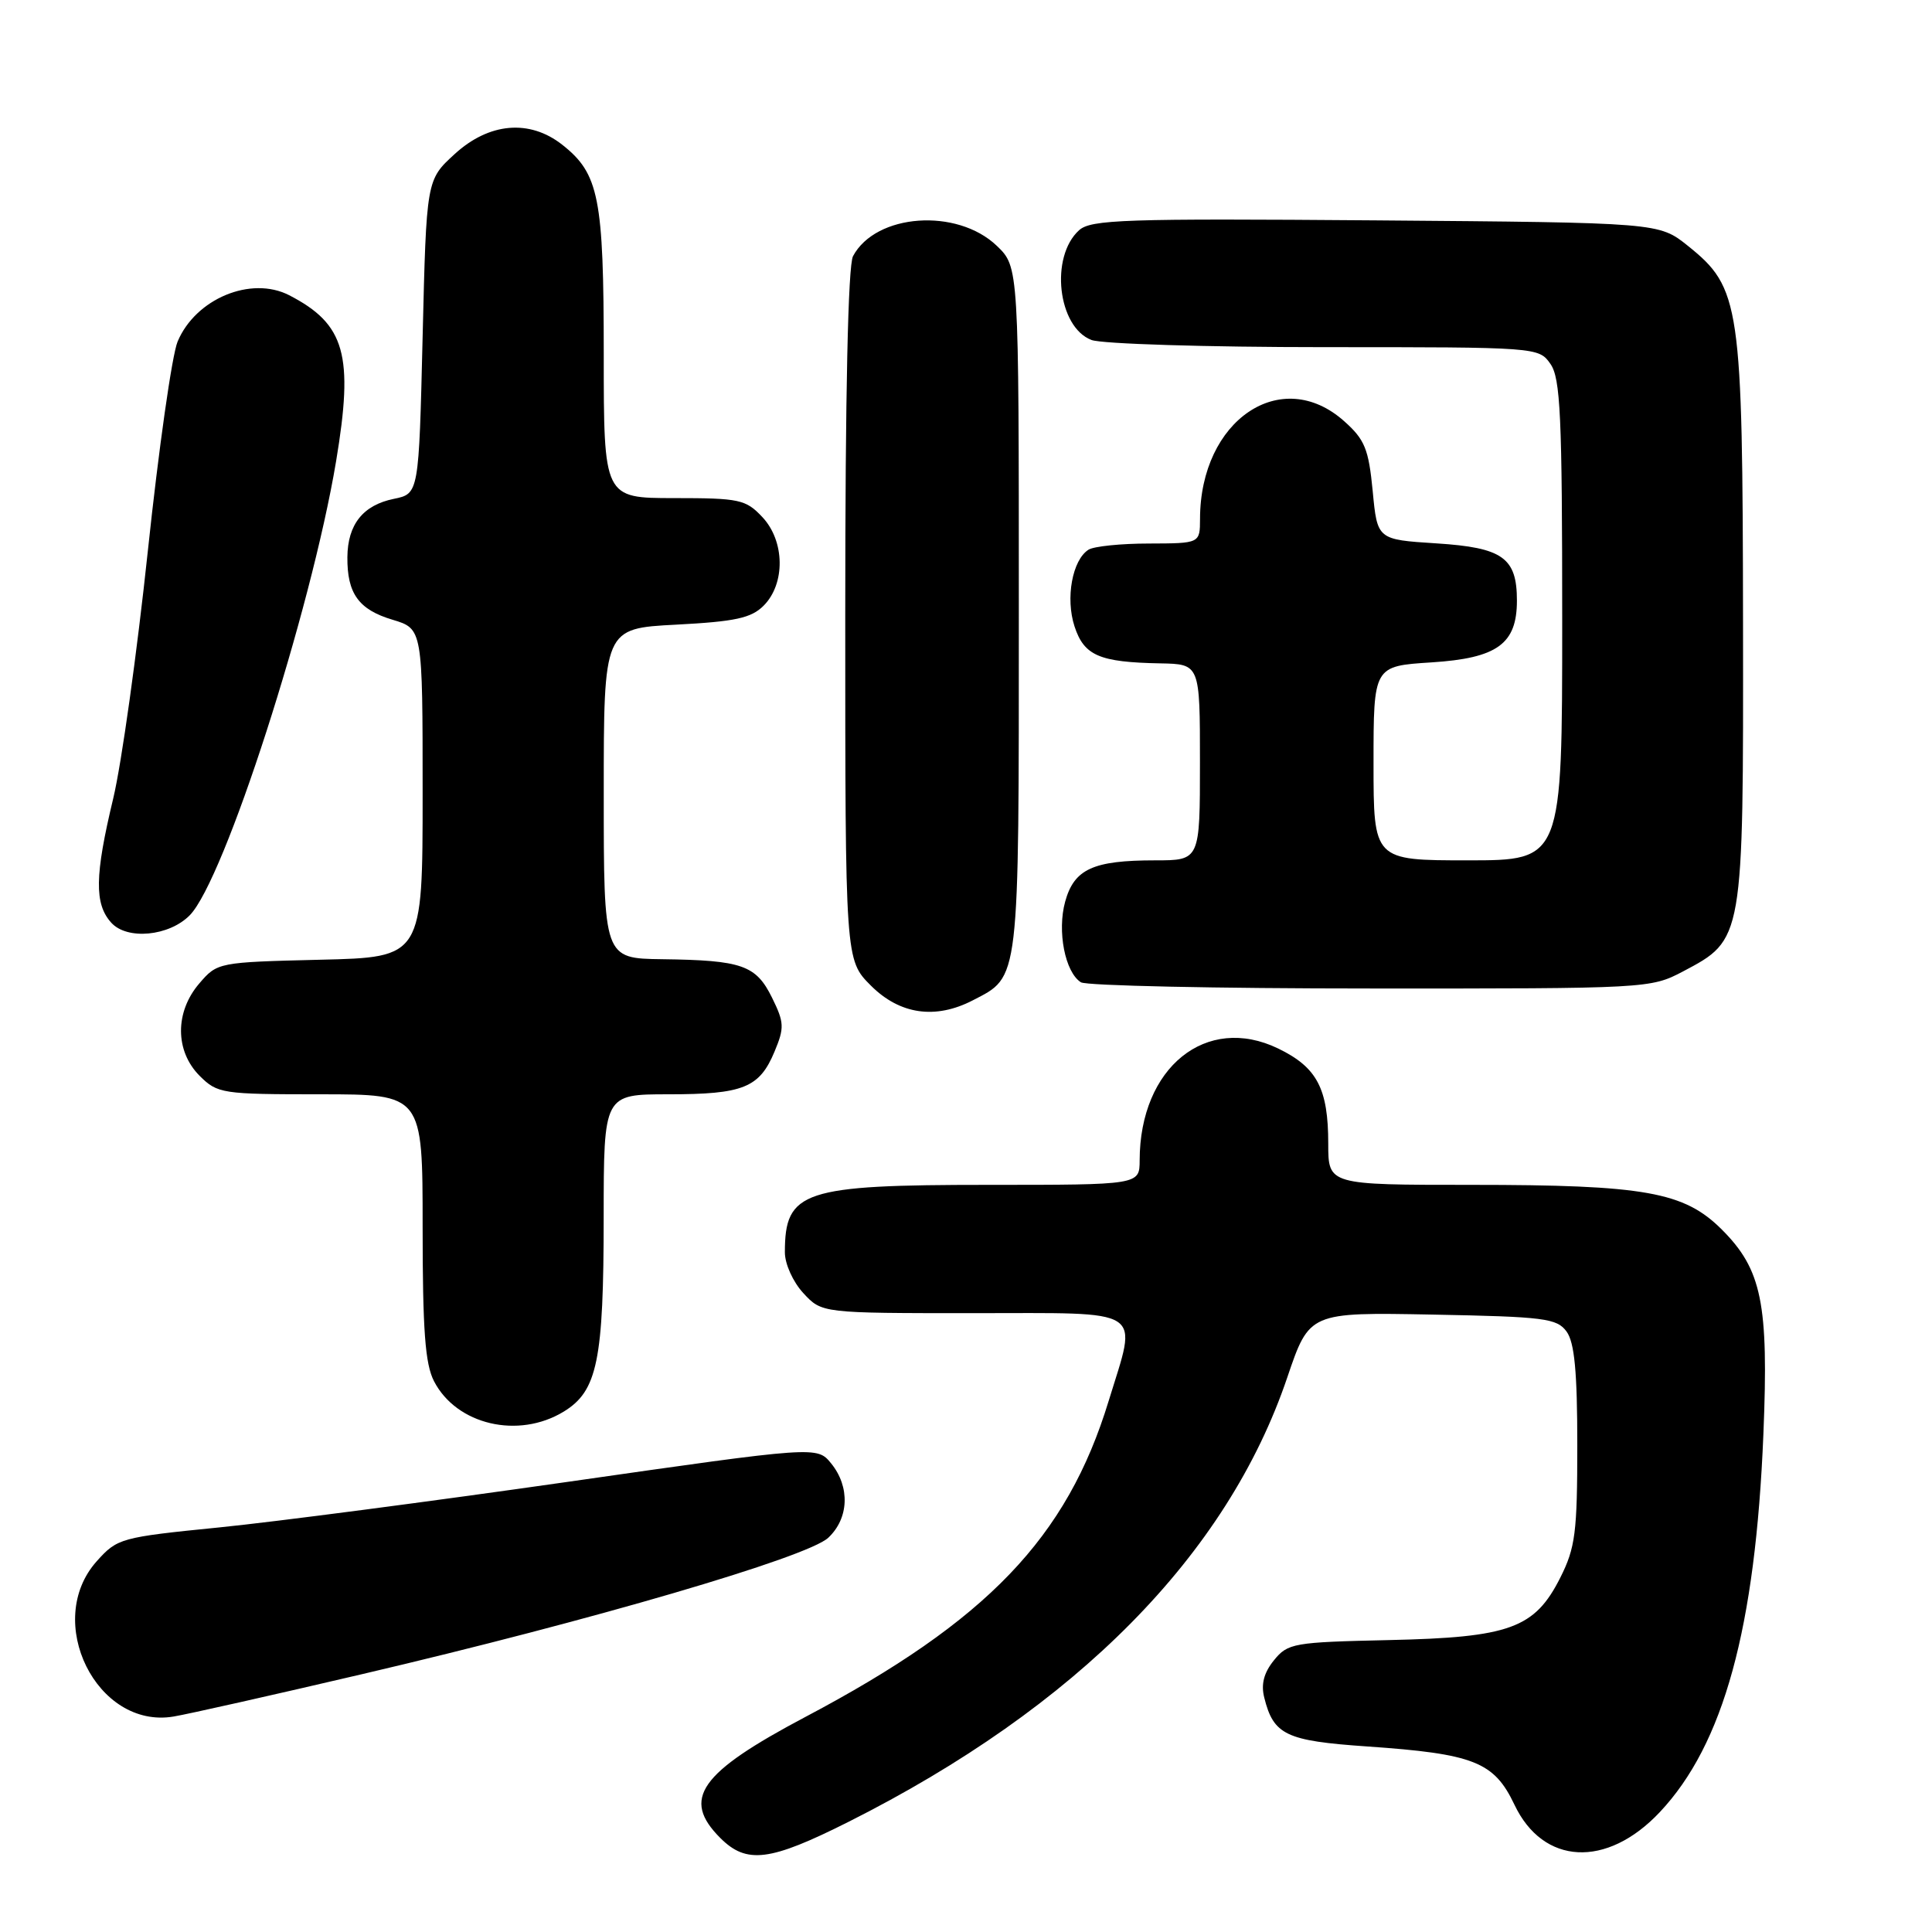<?xml version="1.0" encoding="UTF-8" standalone="no"?>
<!DOCTYPE svg PUBLIC "-//W3C//DTD SVG 1.1//EN" "http://www.w3.org/Graphics/SVG/1.1/DTD/svg11.dtd" >
<svg xmlns="http://www.w3.org/2000/svg" xmlns:xlink="http://www.w3.org/1999/xlink" version="1.1" viewBox="0 0 256 256">
 <g >
 <path fill="currentColor"
d=" M 112.40 241.42 C 142.69 226.19 162.62 206.01 170.57 182.52 C 173.50 173.88 173.50 173.88 189.83 174.19 C 204.64 174.47 206.30 174.68 207.58 176.44 C 208.63 177.88 209.00 181.76 209.00 191.48 C 209.00 203.07 208.74 205.09 206.75 209.04 C 203.36 215.77 200.06 216.97 184.01 217.32 C 171.40 217.60 170.64 217.73 168.81 219.99 C 167.47 221.64 167.07 223.17 167.52 224.94 C 168.75 229.89 170.40 230.67 181.10 231.41 C 195.30 232.39 197.97 233.44 200.67 239.13 C 204.47 247.14 212.89 247.58 219.91 240.14 C 228.39 231.15 232.61 215.74 233.66 190.00 C 234.37 172.70 233.45 168.22 228.15 162.92 C 223.15 157.93 217.97 157.00 194.95 157.00 C 176.00 157.00 176.00 157.00 176.00 151.55 C 176.00 144.24 174.52 141.43 169.36 138.93 C 159.84 134.33 151.03 141.44 151.01 153.75 C 151.00 157.00 151.00 157.00 130.95 157.00 C 106.38 157.00 104.00 157.79 104.00 165.94 C 104.00 167.49 105.08 169.87 106.45 171.35 C 108.90 174.00 108.90 174.00 128.95 174.00 C 152.11 174.00 150.74 173.11 146.90 185.64 C 141.37 203.76 130.80 214.78 106.74 227.49 C 92.67 234.93 90.26 238.36 95.45 243.55 C 98.94 247.03 102.01 246.64 112.40 241.42 Z  M 48.00 221.83 C 78.34 214.73 106.99 206.35 109.75 203.76 C 112.49 201.19 112.66 197.03 110.14 193.92 C 108.27 191.62 108.27 191.62 75.39 196.33 C 57.30 198.92 36.45 201.65 29.06 202.39 C 15.97 203.70 15.55 203.82 12.81 206.88 C 5.72 214.82 12.83 229.16 23.00 227.45 C 24.93 227.13 36.17 224.60 48.00 221.83 Z  M 74.69 187.05 C 79.16 184.32 79.99 180.30 79.99 161.25 C 80.00 145.00 80.00 145.00 88.57 145.00 C 98.49 145.00 100.63 144.14 102.63 139.34 C 103.95 136.18 103.92 135.49 102.30 132.20 C 100.17 127.88 98.33 127.24 87.75 127.10 C 80.00 127.00 80.00 127.00 80.00 105.14 C 80.00 83.27 80.00 83.27 89.59 82.77 C 97.43 82.36 99.54 81.90 101.18 80.26 C 104.08 77.36 104.01 71.70 101.02 68.52 C 98.82 66.18 98.00 66.00 89.33 66.00 C 80.00 66.00 80.00 66.00 80.00 46.97 C 80.00 26.18 79.37 23.01 74.49 19.17 C 70.16 15.77 64.80 16.24 60.24 20.42 C 56.50 23.84 56.50 23.84 56.00 44.63 C 55.50 65.42 55.50 65.42 52.19 66.10 C 48.11 66.93 46.07 69.48 46.03 73.82 C 45.99 78.64 47.52 80.78 52.02 82.12 C 56.00 83.32 56.00 83.32 56.00 105.08 C 56.00 126.85 56.00 126.85 42.41 127.17 C 28.93 127.50 28.80 127.52 26.41 130.31 C 23.16 134.09 23.18 139.27 26.45 142.55 C 28.82 144.91 29.41 145.00 42.45 145.00 C 56.00 145.00 56.00 145.00 56.00 162.55 C 56.00 176.26 56.33 180.74 57.51 183.02 C 60.50 188.80 68.68 190.71 74.69 187.05 Z  M 128.90 132.55 C 135.14 129.32 135.00 130.54 135.00 80.72 C 135.00 35.37 135.00 35.37 132.08 32.57 C 126.80 27.52 116.05 28.29 113.03 33.94 C 112.37 35.18 112.00 52.13 112.00 81.53 C 112.00 127.20 112.00 127.20 115.40 130.60 C 119.23 134.43 123.95 135.11 128.90 132.55 Z  M 222.99 128.73 C 231.04 124.47 231.01 124.67 230.96 82.52 C 230.91 40.25 230.60 38.15 223.66 32.58 C 219.82 29.50 219.82 29.50 182.29 29.20 C 148.96 28.94 144.56 29.09 142.98 30.51 C 139.10 34.03 140.15 43.35 144.63 45.05 C 146.00 45.57 159.90 46.00 175.51 46.00 C 203.70 46.00 203.90 46.01 205.44 48.22 C 206.77 50.12 207.00 55.08 207.00 82.22 C 207.00 114.00 207.00 114.00 194.50 114.00 C 182.00 114.00 182.00 114.00 182.00 101.13 C 182.00 88.26 182.00 88.26 189.68 87.77 C 198.40 87.21 201.00 85.33 201.00 79.58 C 201.00 73.90 199.12 72.56 190.33 72.00 C 182.50 71.50 182.50 71.50 181.89 65.07 C 181.35 59.50 180.85 58.25 178.12 55.82 C 169.79 48.37 159.03 55.66 159.01 68.75 C 159.00 72.00 159.00 72.00 152.25 72.02 C 148.54 72.02 144.93 72.39 144.23 72.84 C 142.09 74.20 141.16 79.27 142.38 83.00 C 143.65 86.88 145.66 87.75 153.75 87.90 C 159.00 88.00 159.00 88.00 159.00 101.00 C 159.00 114.00 159.00 114.00 153.07 114.00 C 144.84 114.00 142.33 115.15 141.14 119.47 C 140.06 123.38 141.12 128.83 143.23 130.16 C 143.93 130.61 161.19 130.98 181.59 130.98 C 218.27 131.00 218.73 130.97 222.99 128.73 Z  M 25.14 121.28 C 29.72 116.64 41.20 81.02 44.53 61.14 C 46.89 47.02 45.74 42.95 38.32 39.12 C 33.26 36.52 25.91 39.58 23.53 45.27 C 22.79 47.05 21.02 59.52 19.59 73.00 C 18.16 86.47 16.10 101.24 15.00 105.81 C 12.55 116.02 12.49 119.77 14.74 122.26 C 16.84 124.59 22.40 124.06 25.14 121.28 Z "/>
</g>
</svg>